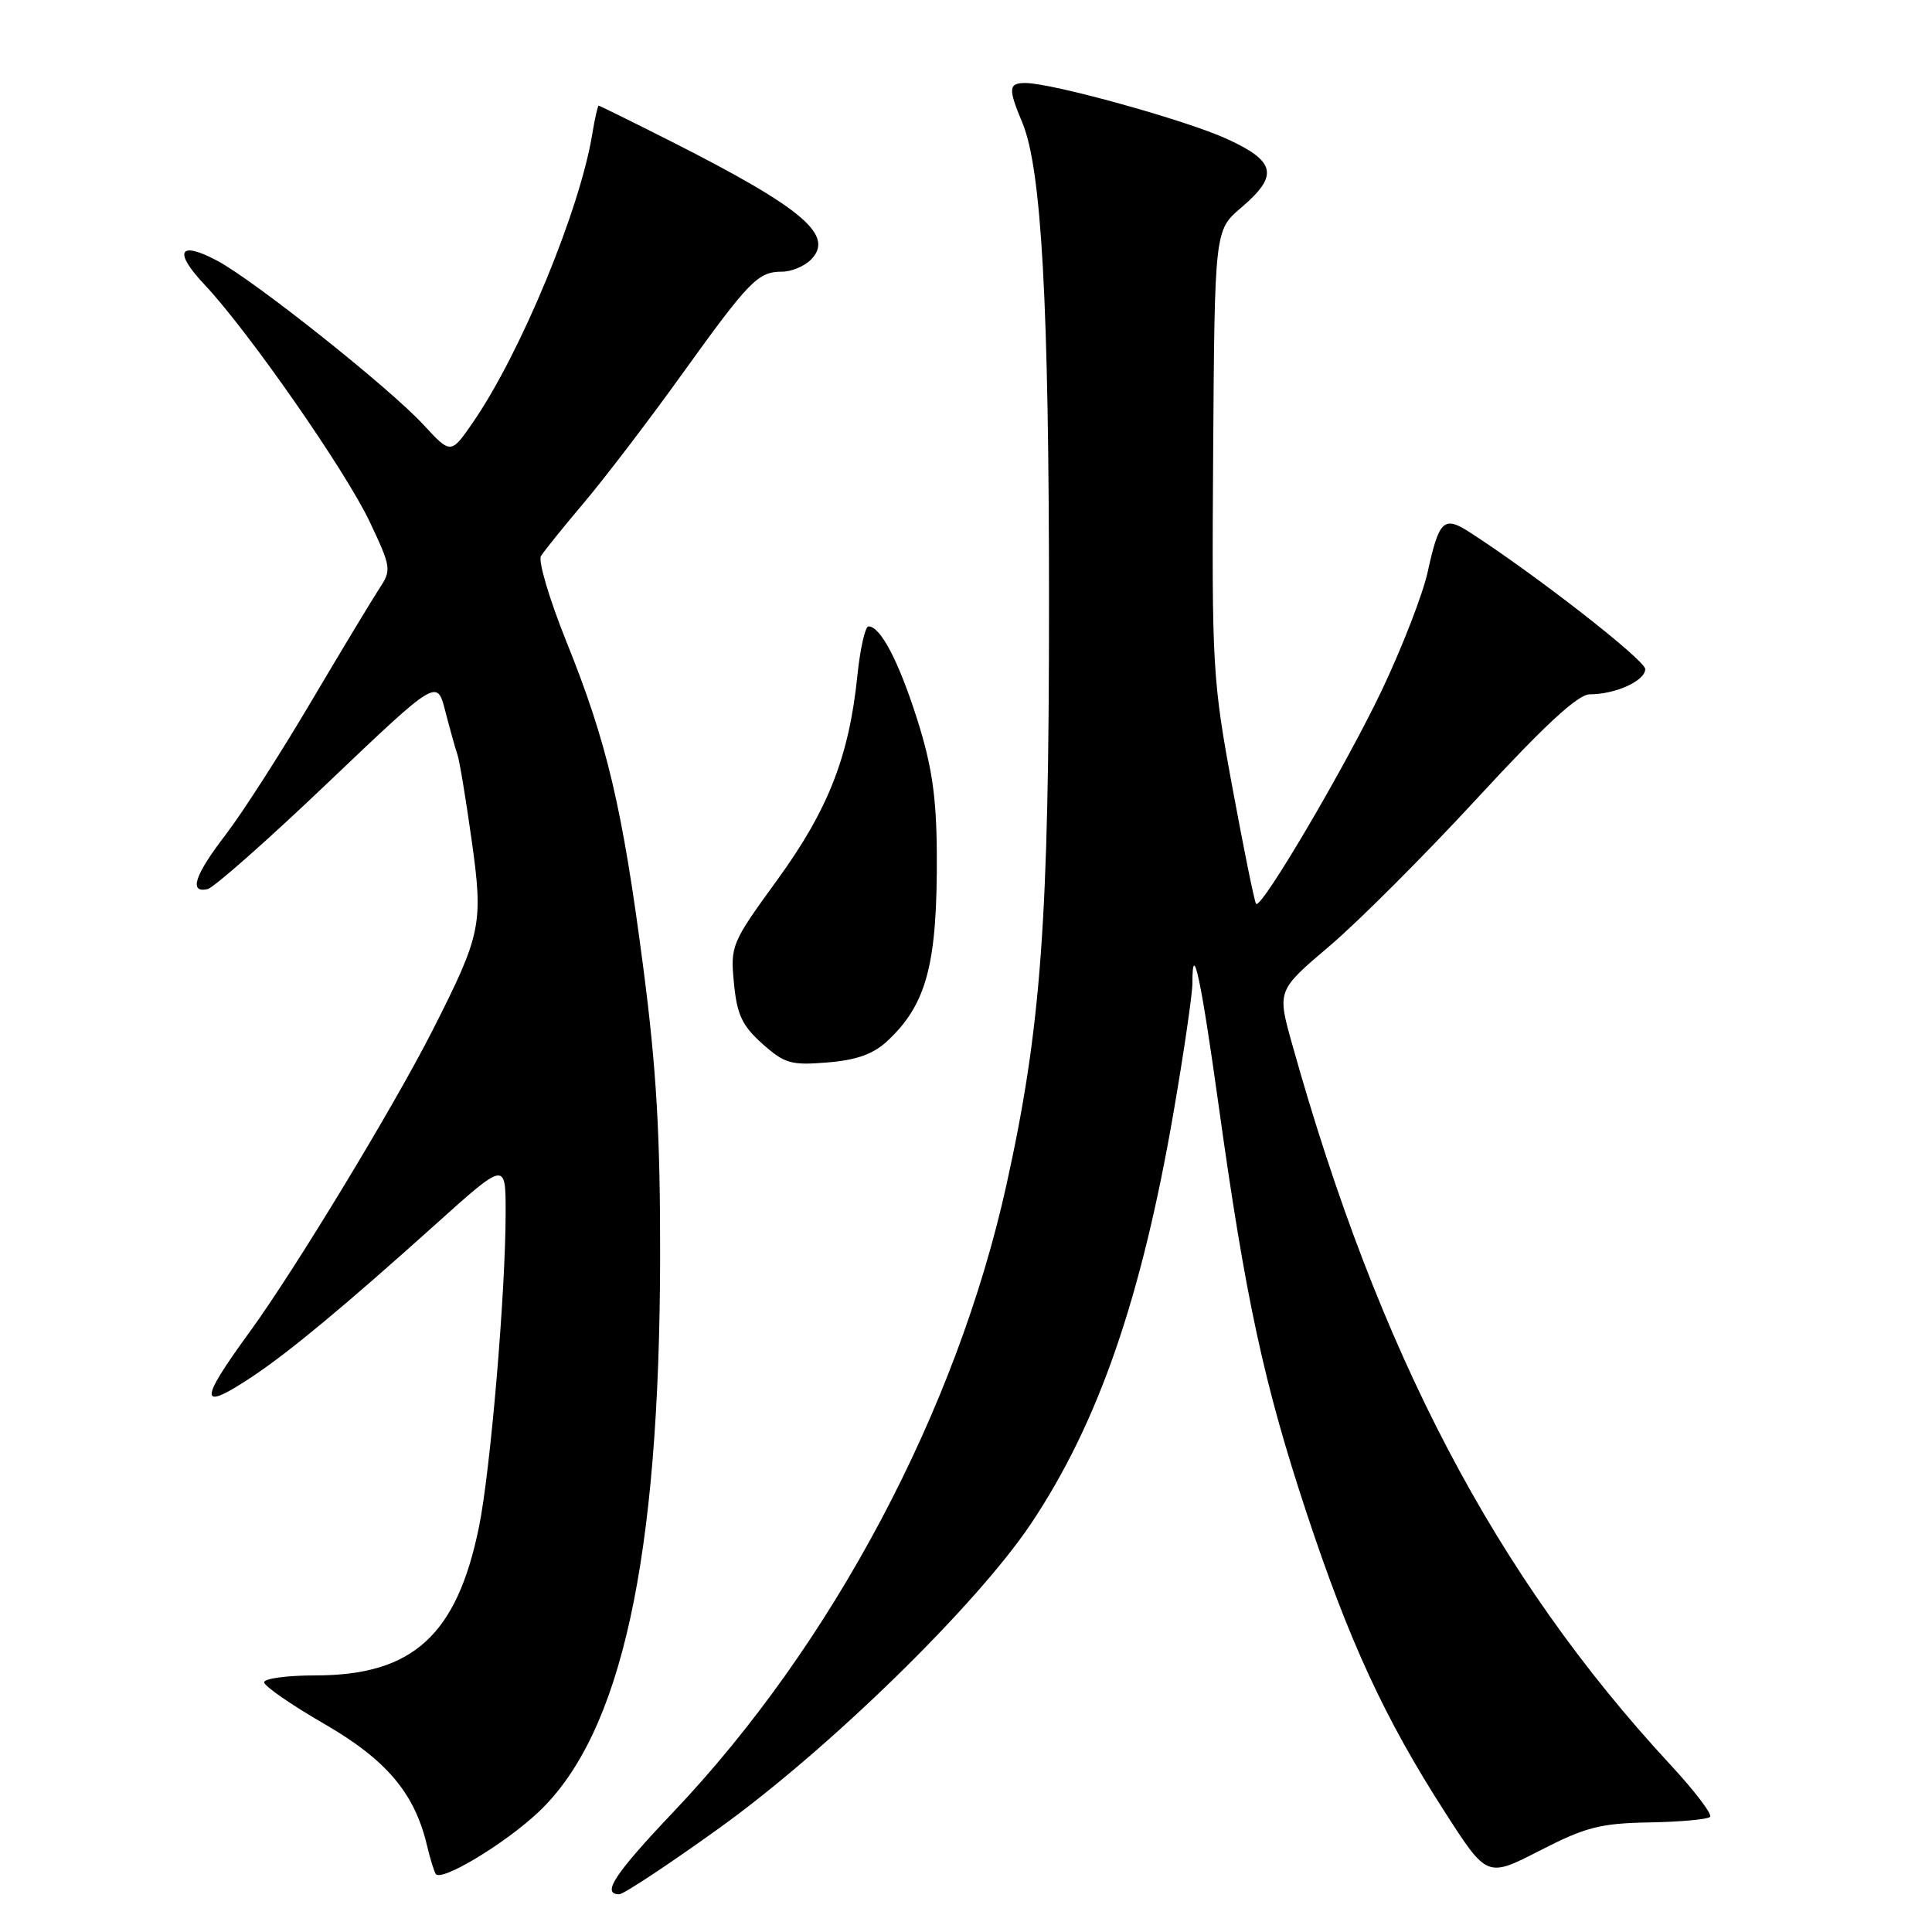 <?xml version="1.0" encoding="UTF-8" standalone="no"?>
<!DOCTYPE svg PUBLIC "-//W3C//DTD SVG 1.1//EN" "http://www.w3.org/Graphics/SVG/1.1/DTD/svg11.dtd" >
<svg xmlns="http://www.w3.org/2000/svg" xmlns:xlink="http://www.w3.org/1999/xlink" version="1.1" viewBox="0 0 256 256">
 <g >
 <path fill="currentColor"
d=" M 95.28 242.25 C 109.84 231.78 129.37 212.71 136.61 201.90 C 145.55 188.52 151.26 172.02 155.53 147.22 C 156.89 139.33 158.00 131.70 158.00 130.27 C 158.00 124.36 159.14 129.67 161.49 146.58 C 165.04 172.10 167.49 183.43 173.14 200.50 C 178.80 217.59 183.50 227.75 191.48 240.15 C 197.04 248.80 197.04 248.80 204.04 245.21 C 210.09 242.10 212.04 241.60 218.51 241.48 C 222.62 241.41 226.26 241.08 226.59 240.75 C 226.92 240.42 224.55 237.30 221.32 233.82 C 198.17 208.83 182.69 179.35 171.22 138.37 C 169.22 131.25 169.22 131.25 176.15 125.37 C 179.96 122.14 188.79 113.31 195.76 105.75 C 204.71 96.05 209.09 92.00 210.66 92.00 C 214.06 92.00 218.00 90.21 218.00 88.66 C 218.00 87.47 203.43 76.12 194.70 70.50 C 191.31 68.32 190.68 68.93 189.18 75.77 C 188.55 78.67 185.85 85.64 183.19 91.27 C 178.49 101.21 167.16 120.49 166.44 119.77 C 166.24 119.58 164.84 112.69 163.32 104.46 C 160.66 90.06 160.56 88.39 160.75 60.00 C 160.95 30.50 160.95 30.50 164.48 27.50 C 169.46 23.26 169.07 21.38 162.58 18.41 C 157.15 15.92 139.40 11.00 135.87 11.00 C 133.62 11.00 133.56 11.71 135.47 16.27 C 138.01 22.35 139.00 40.22 139.00 80.00 C 139.00 122.01 137.96 136.19 133.36 157.00 C 126.75 186.90 110.28 217.92 89.25 240.07 C 81.43 248.31 79.66 251.00 82.05 251.00 C 82.63 251.00 88.59 247.06 95.28 242.25 Z  M 71.34 240.12 C 82.34 229.74 87.41 206.59 87.47 166.50 C 87.49 150.25 86.98 141.54 85.21 128.00 C 82.46 106.94 80.42 98.33 75.04 84.99 C 72.80 79.42 71.29 74.34 71.68 73.68 C 72.08 73.03 74.68 69.80 77.47 66.50 C 80.25 63.20 86.09 55.55 90.43 49.50 C 99.29 37.18 100.44 36.00 103.62 36.00 C 104.85 36.00 106.56 35.29 107.43 34.43 C 110.66 31.20 106.43 27.61 89.03 18.79 C 83.82 16.16 79.45 14.00 79.33 14.00 C 79.20 14.00 78.82 15.69 78.48 17.75 C 76.86 27.74 69.03 46.70 62.74 55.86 C 59.75 60.22 59.75 60.22 56.12 56.29 C 51.60 51.39 33.71 37.17 28.77 34.54 C 23.68 31.84 22.94 33.31 27.15 37.77 C 32.92 43.90 45.79 62.38 48.98 69.12 C 51.84 75.17 51.89 75.52 50.28 77.96 C 49.36 79.36 45.28 86.12 41.21 93.00 C 37.15 99.88 32.06 107.79 29.91 110.59 C 25.80 115.94 24.99 118.36 27.49 117.82 C 28.31 117.65 35.49 111.30 43.44 103.72 C 57.91 89.94 57.91 89.94 59.00 94.22 C 59.61 96.57 60.33 99.17 60.61 99.98 C 60.89 100.79 61.73 105.88 62.49 111.29 C 64.06 122.43 63.78 123.78 57.38 136.40 C 52.24 146.55 39.05 168.30 33.09 176.48 C 26.25 185.86 26.34 187.13 33.52 182.35 C 38.41 179.08 45.65 173.07 57.75 162.20 C 67.00 153.89 67.00 153.89 67.00 160.64 C 67.00 171.18 65.00 194.79 63.47 202.31 C 60.54 216.69 54.69 222.00 41.79 222.00 C 38.05 222.00 35.00 222.41 35.00 222.91 C 35.00 223.41 38.58 225.89 42.96 228.42 C 51.19 233.17 54.94 237.60 56.57 244.50 C 56.96 246.15 57.48 247.86 57.72 248.29 C 58.37 249.44 66.85 244.35 71.34 240.12 Z  M 117.60 137.92 C 122.82 133.04 124.23 127.66 124.13 112.90 C 124.08 105.56 123.47 101.43 121.56 95.40 C 119.10 87.65 116.68 83.00 115.08 83.00 C 114.64 83.00 113.98 85.93 113.61 89.50 C 112.51 100.25 109.74 107.30 102.98 116.61 C 96.92 124.94 96.77 125.30 97.25 130.27 C 97.65 134.45 98.34 135.91 101.01 138.30 C 103.96 140.93 104.81 141.18 109.65 140.78 C 113.53 140.46 115.73 139.67 117.60 137.92 Z "/>
</g>
</svg>